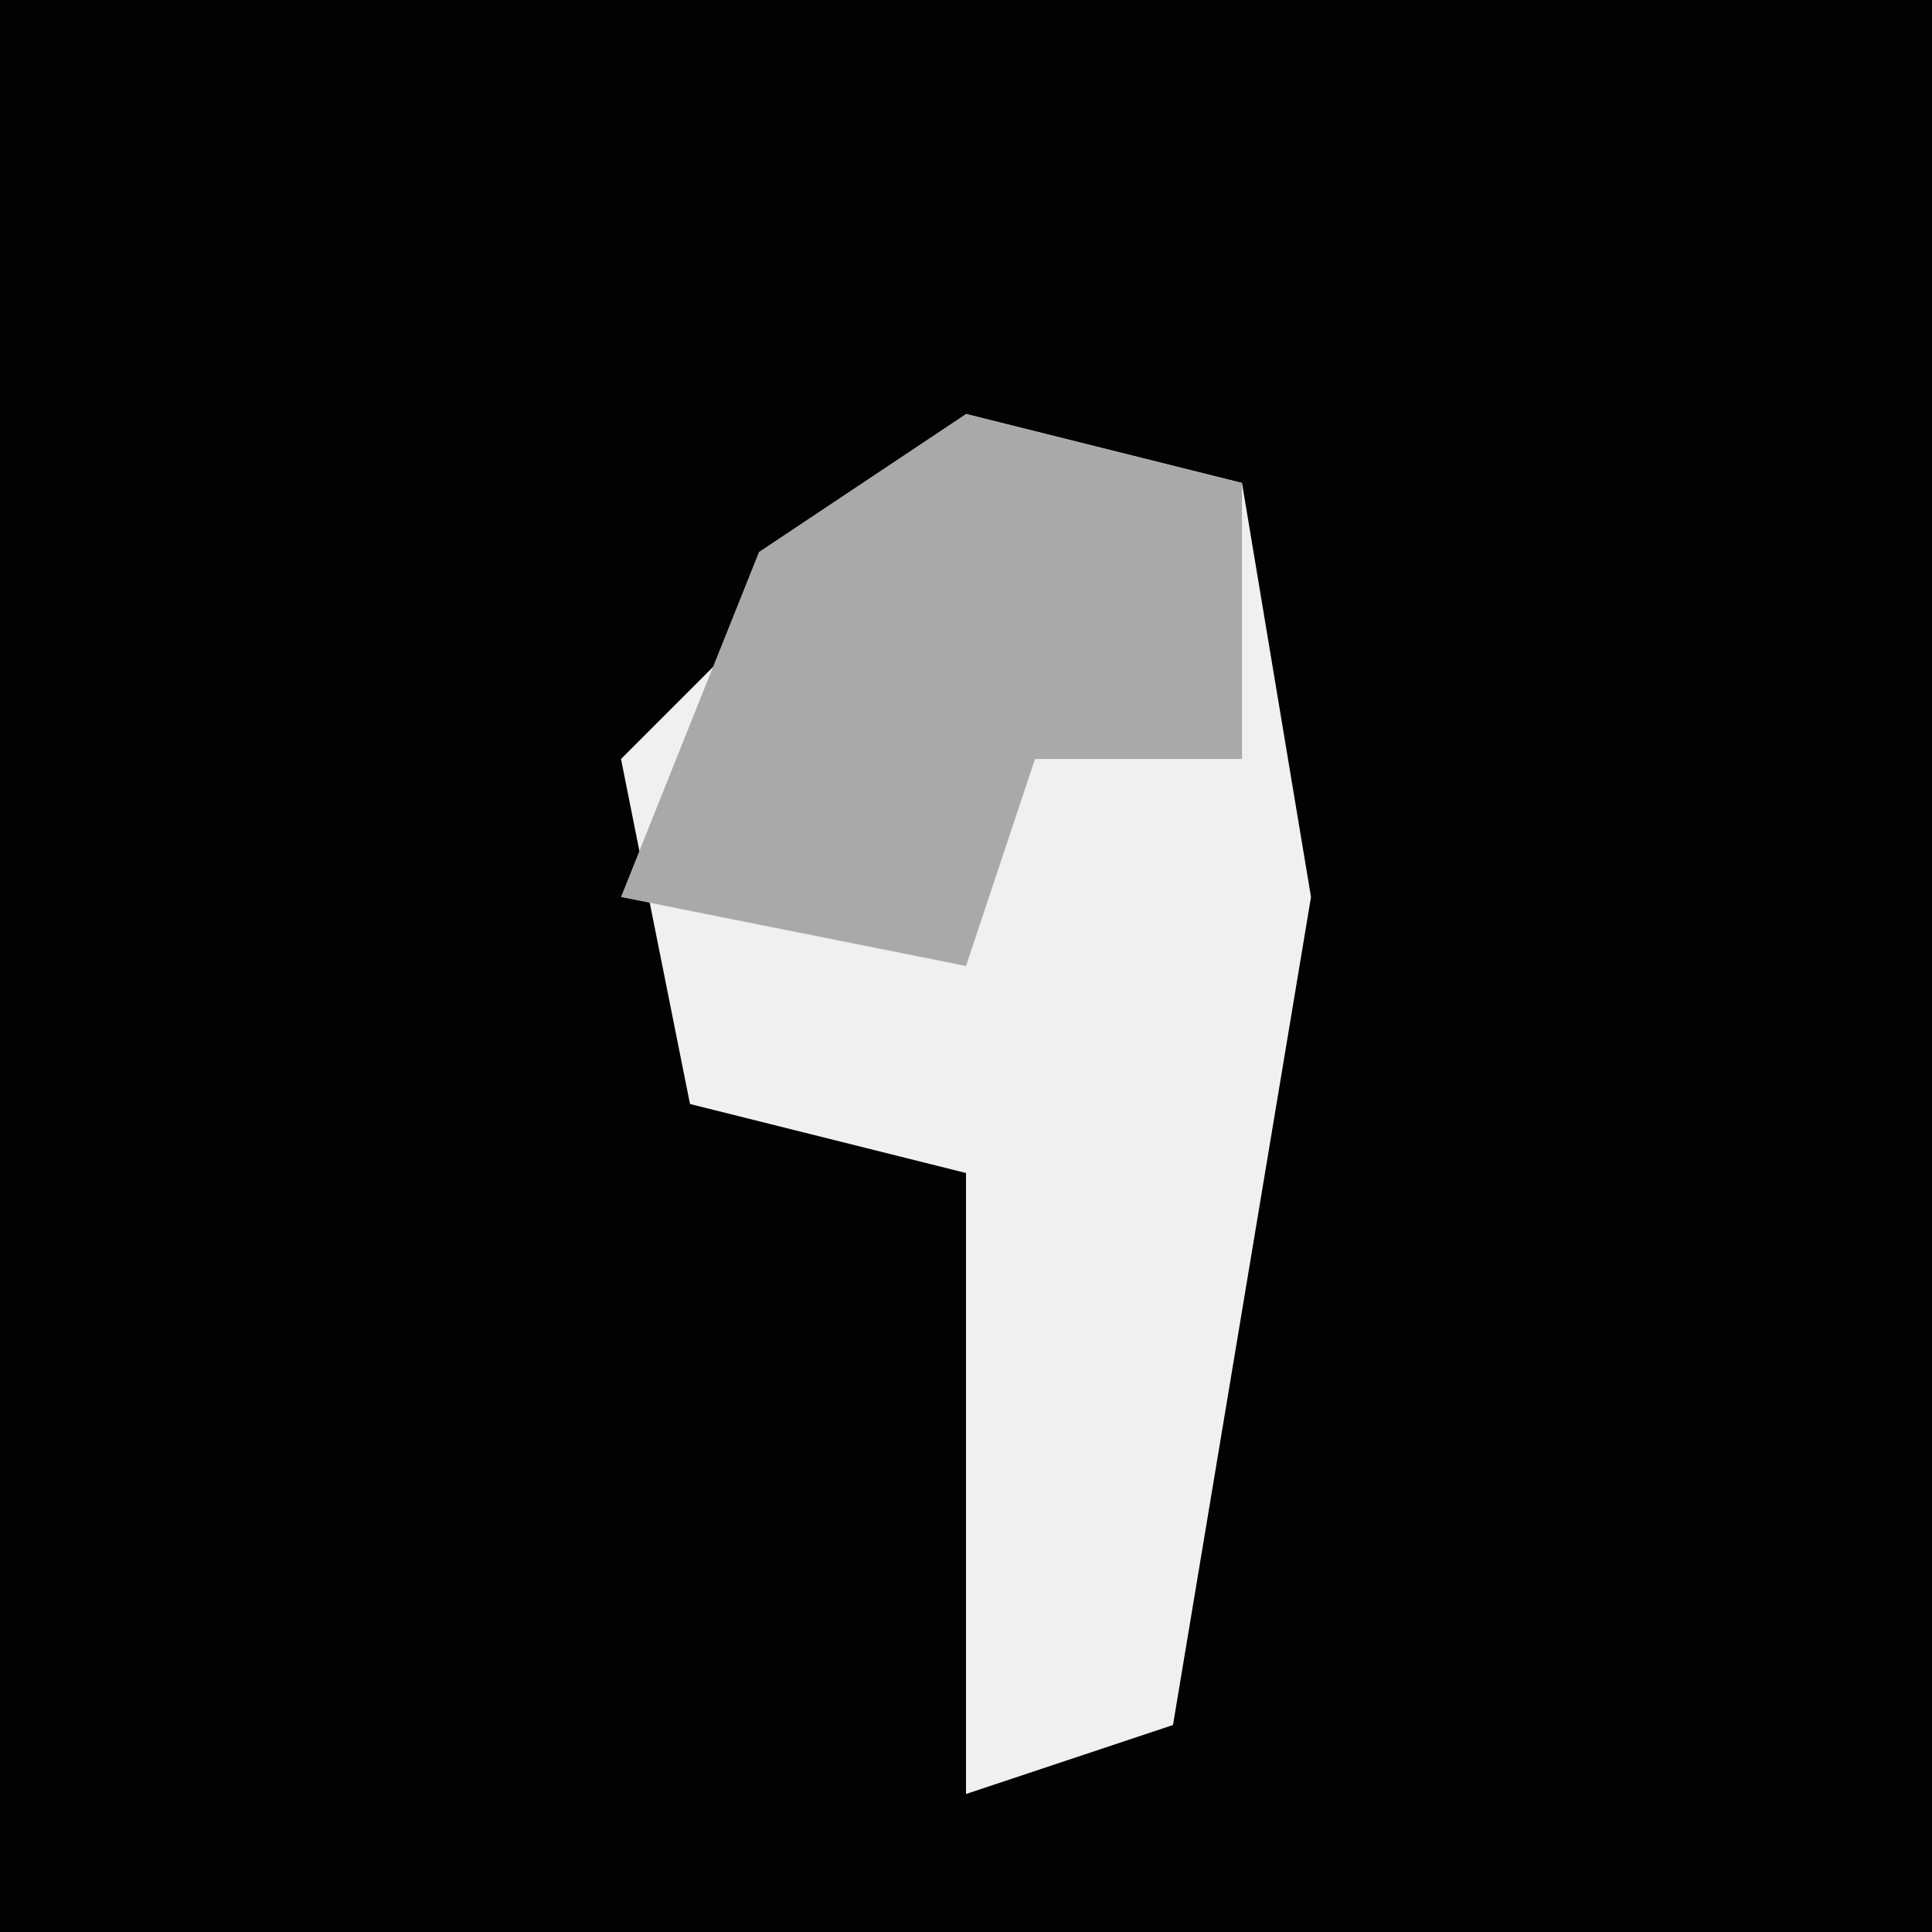 <?xml version="1.0" encoding="UTF-8"?>
<svg version="1.1" xmlns="http://www.w3.org/2000/svg" width="28" height="28">
<path d="M0,0 L28,0 L28,28 L0,28 Z " fill="#020202" transform="translate(0,0)"/>
<path d="M0,0 L4,1 L5,7 L3,19 L0,20 L0,11 L-4,10 L-5,5 Z " fill="#F0F0F0" transform="translate(14,6)"/>
<path d="M0,0 L4,1 L4,5 L1,5 L0,8 L-5,7 L-3,2 Z " fill="#A9A9A9" transform="translate(14,6)"/>
</svg>
